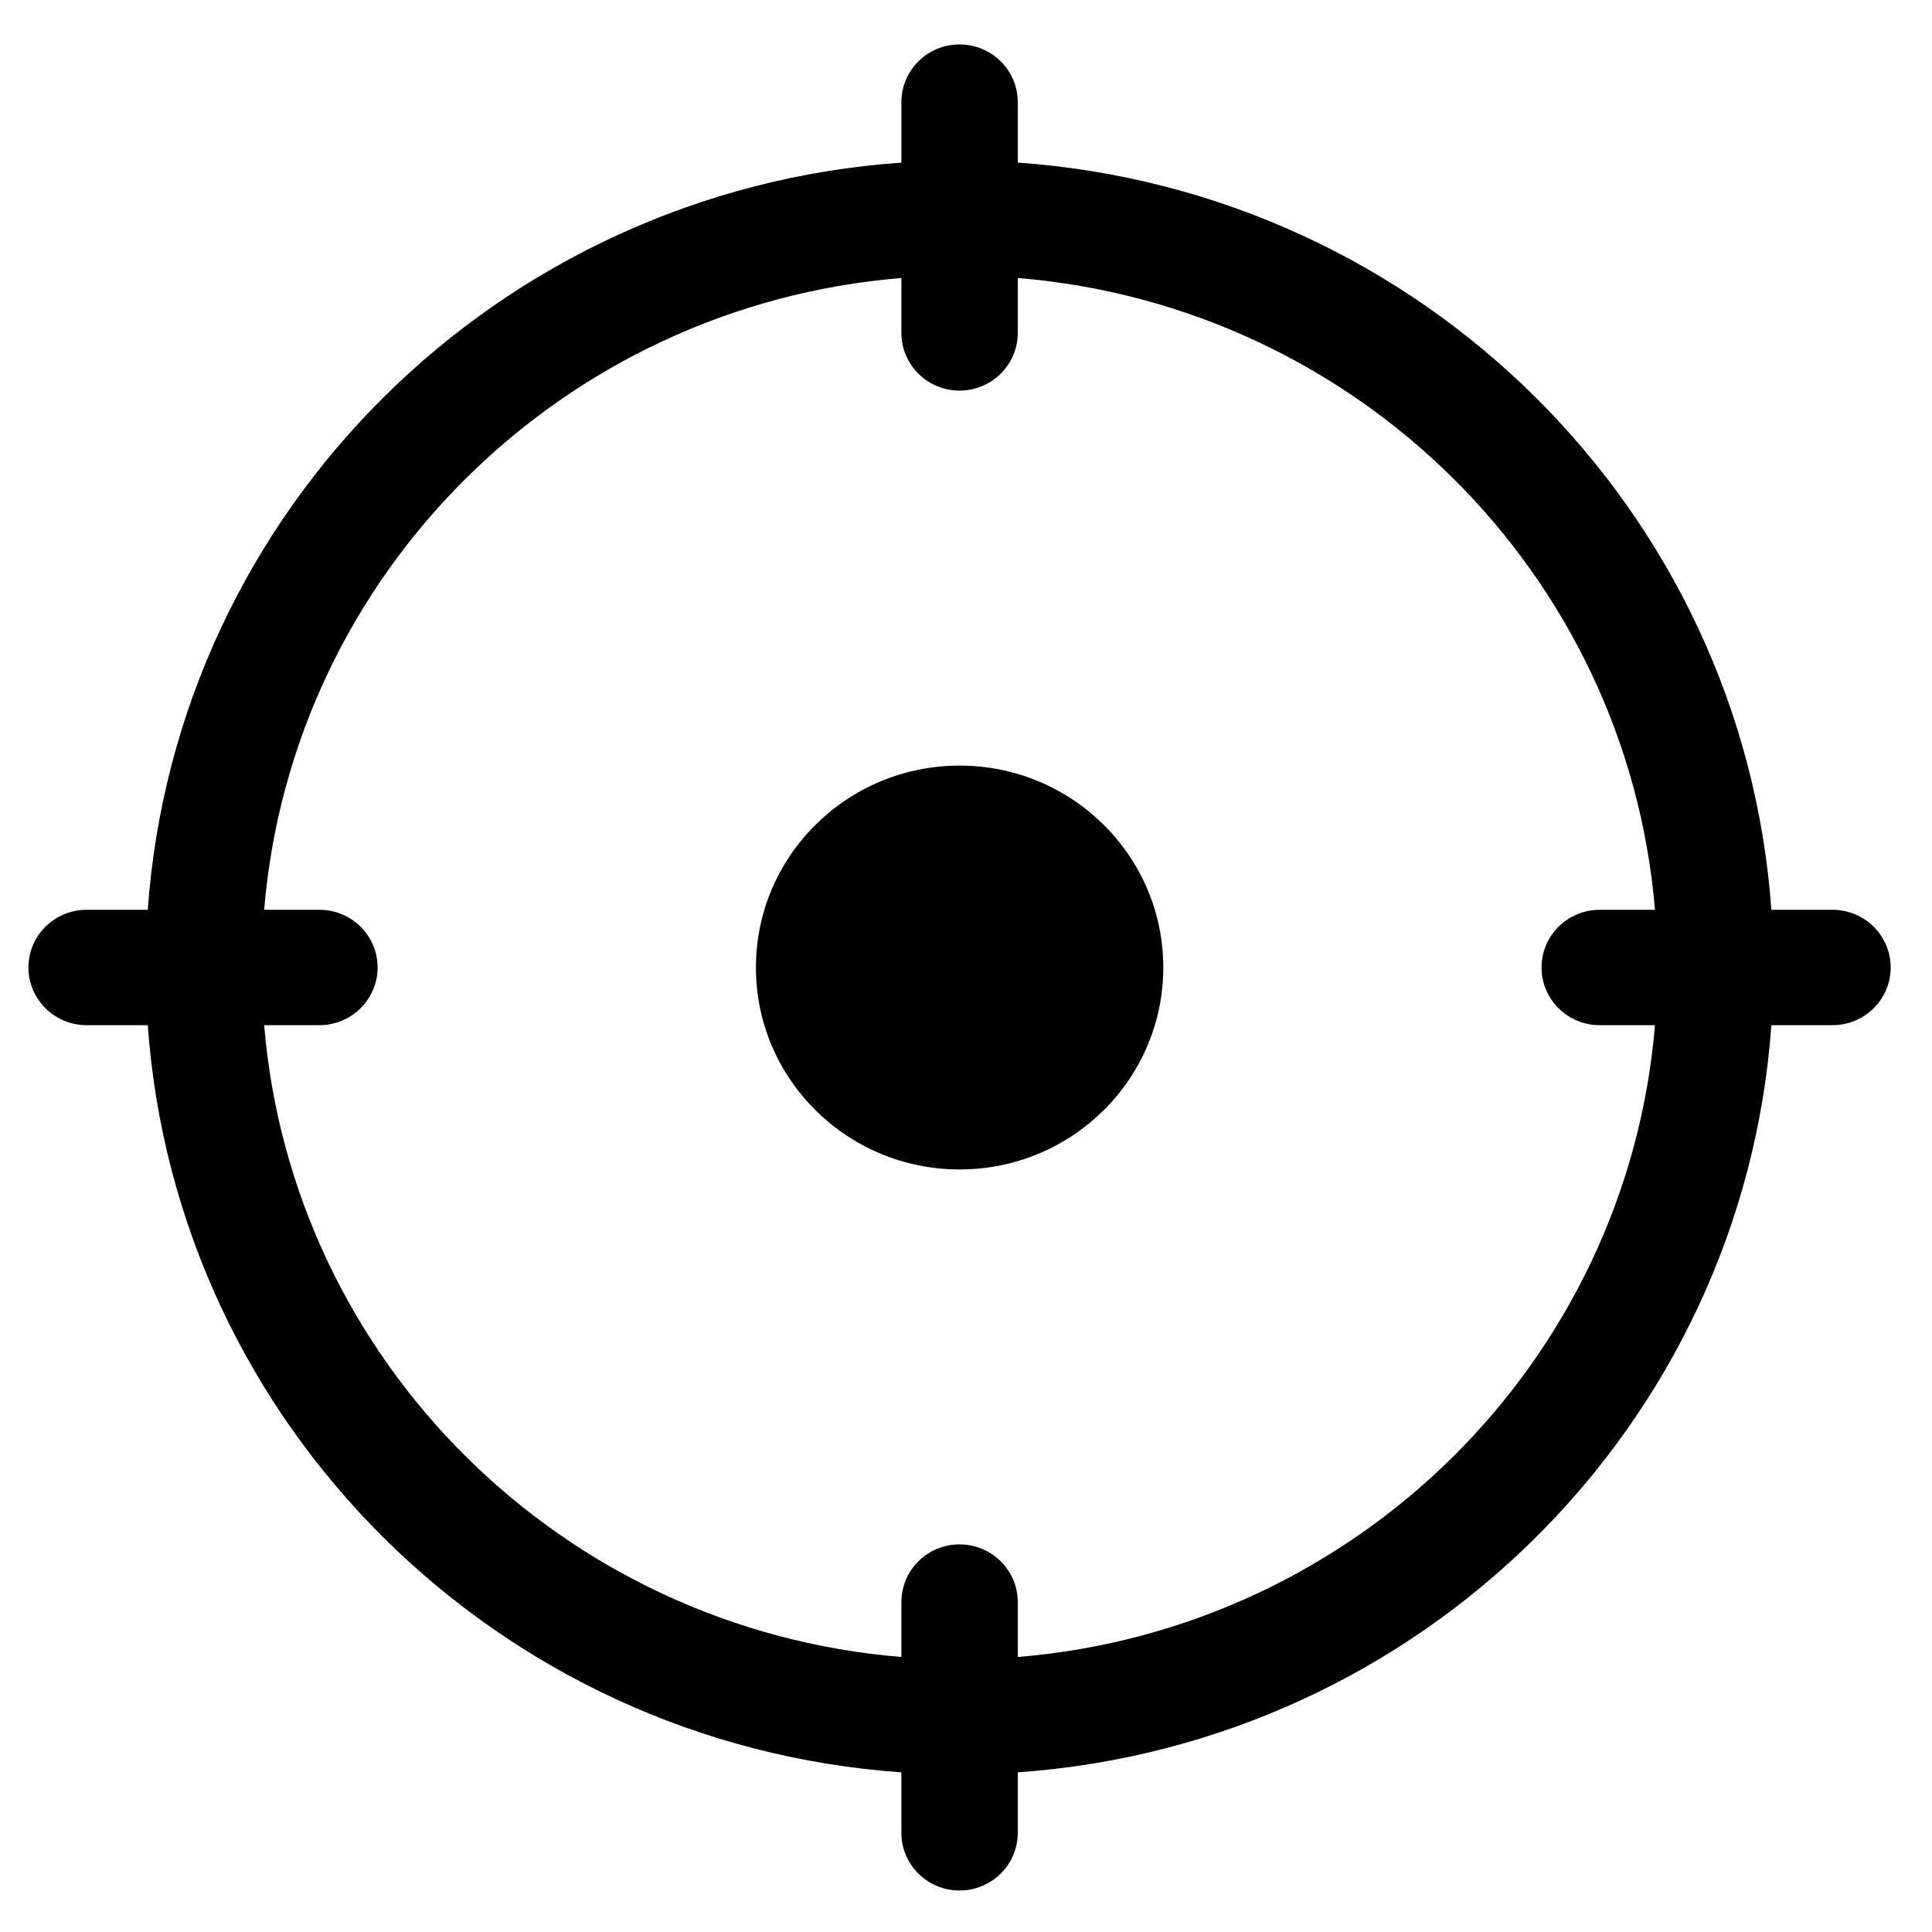 <svg xmlns="http://www.w3.org/2000/svg" xmlns:svg="http://www.w3.org/2000/svg" id="svg3795" width="128" height="128" class="icon" p-id="25426" t="1557219877668" version="1.1" viewBox="0 0 128 128"><defs id="defs3791"><style id="style3789" type="text/css"/></defs><path id="path3793" d="m 121.408,60.276 h -4.05 C 115.463,33.781 94.151,12.651 67.429,10.773 l 5.46e-4,-4.007 c 0,-2.109 -1.727,-3.822 -3.856,-3.822 -2.129,0 -3.854,1.713 -3.854,3.822 V 10.773 C 32.996,12.651 11.683,33.781 9.79,60.276 H 5.74 c -2.129,0 -3.856,1.71 -3.856,3.821 0,2.111 1.727,3.824 3.856,3.824 H 9.79 C 11.683,94.414 32.996,115.545 59.719,117.423 v 4.007 c 0,2.111 1.725,3.82 3.854,3.82 2.13,0 3.856,-1.709 3.856,-3.82 v -4.007 C 94.151,115.545 115.463,94.414 117.358,67.921 h 4.05 c 2.129,0 3.855,-1.713 3.855,-3.824 -0.002,-2.11 -1.726,-3.821 -3.855,-3.821 z m -15.421,7.645 h 3.66 C 107.788,90.196 89.896,107.94 67.429,109.78 V 106.142 c 0,-2.111 -1.727,-3.823 -3.856,-3.823 -2.129,0 -3.854,1.712 -3.854,3.823 v 3.638 C 37.249,107.94 19.358,90.195 17.501,67.921 h 3.66 c 2.13,0 3.856,-1.713 3.856,-3.824 0,-2.11 -1.726,-3.821 -3.856,-3.821 H 17.501 C 19.358,37.999 37.25,20.258 59.719,18.418 v 3.637 c 0,2.111 1.725,3.822 3.854,3.822 2.13,0 3.856,-1.711 3.856,-3.822 v -3.637 c 22.467,1.841 40.359,19.582 42.218,41.859 h -3.66 c -2.13,0 -3.855,1.71 -3.855,3.821 0,2.111 1.725,3.824 3.855,3.824 z M 63.577,50.723 c -7.454,0 -13.495,5.989 -13.495,13.378 0,7.387 6.041,13.378 13.495,13.378 7.453,0 13.494,-5.99 13.494,-13.378 -1.24e-4,-7.389 -6.041,-13.378 -13.494,-13.378 z" p-id="25427" style="stroke-width:.121"/></svg>